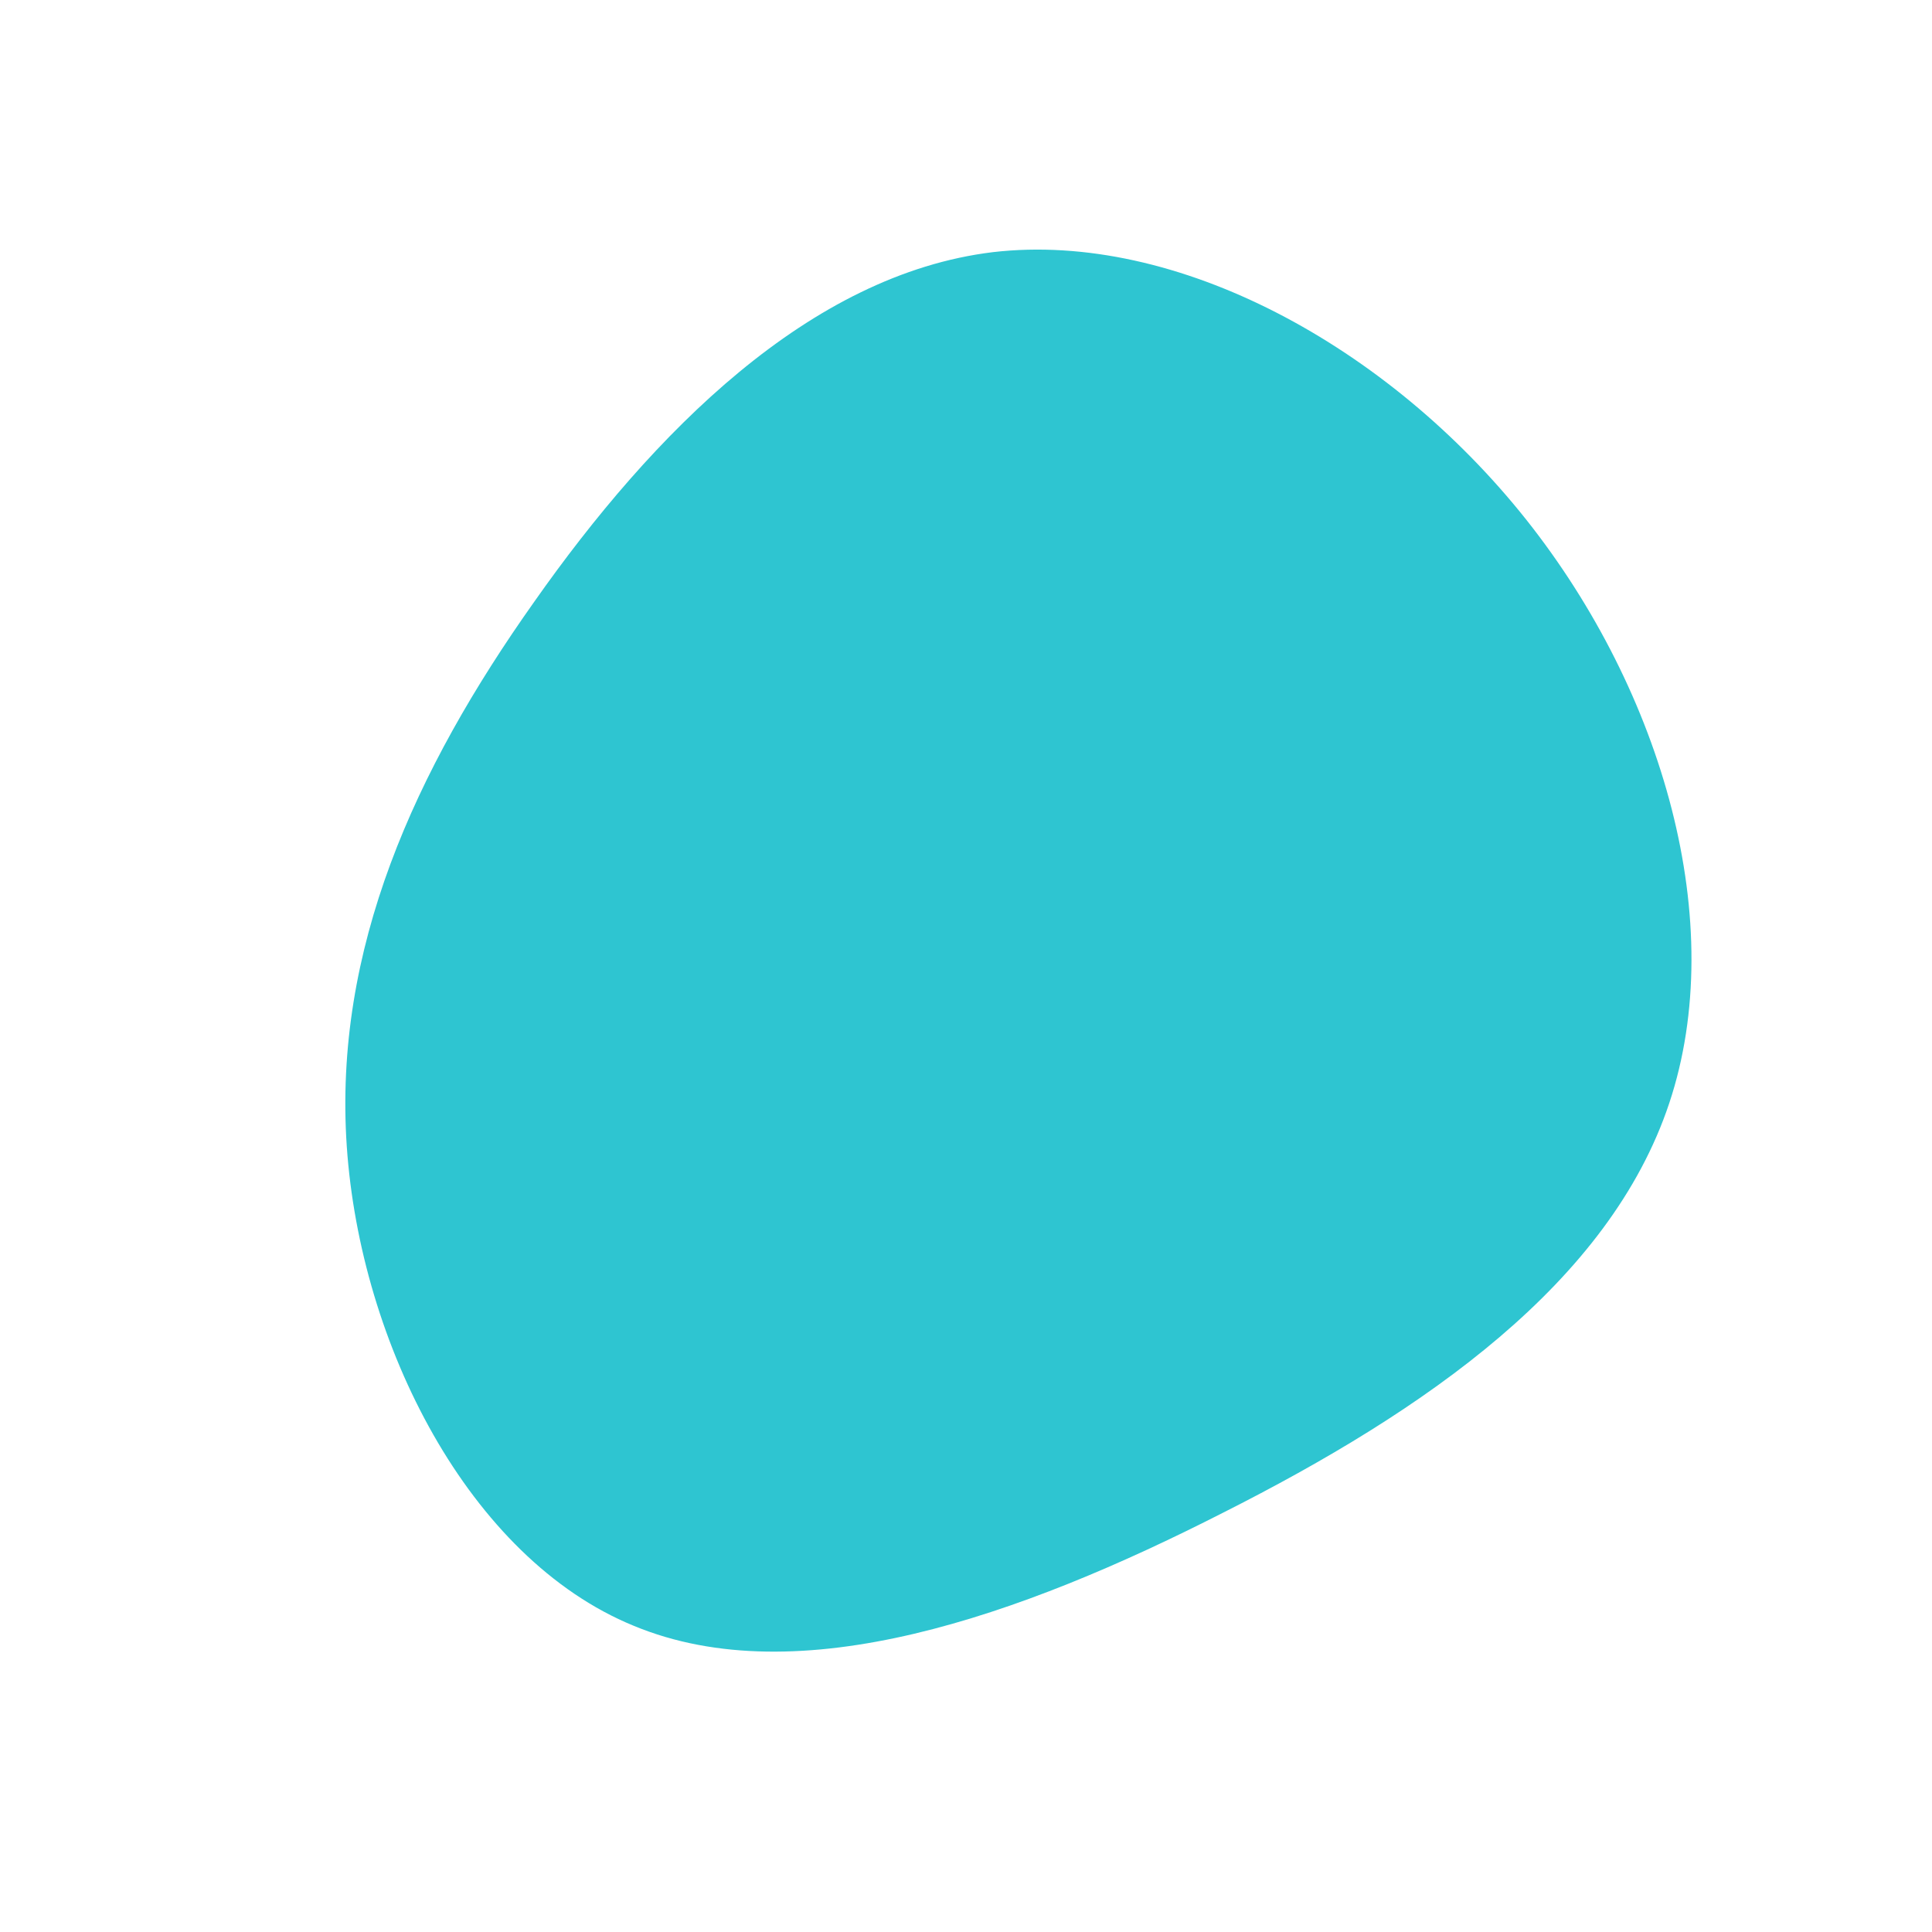<?xml version="1.0" standalone="no"?>
<svg viewBox="0 0 200 200" xmlns="http://www.w3.org/2000/svg">
  <path fill="#2EC5D1" d="M58,-46.2C72.2,-28.3,79,-4.4,72.8,14.2C66.6,32.8,47.6,46,26.6,56.6C5.6,67.3,-17.3,75.4,-34.4,68.3C-51.5,61.3,-62.7,39.1,-64.1,18.7C-65.5,-1.7,-57.1,-20.2,-44.7,-37.7C-32.4,-55.2,-16.2,-71.6,2.8,-73.9C21.8,-76.1,43.7,-64.2,58,-46.2Z" transform="translate(100 100)" />
</svg>
